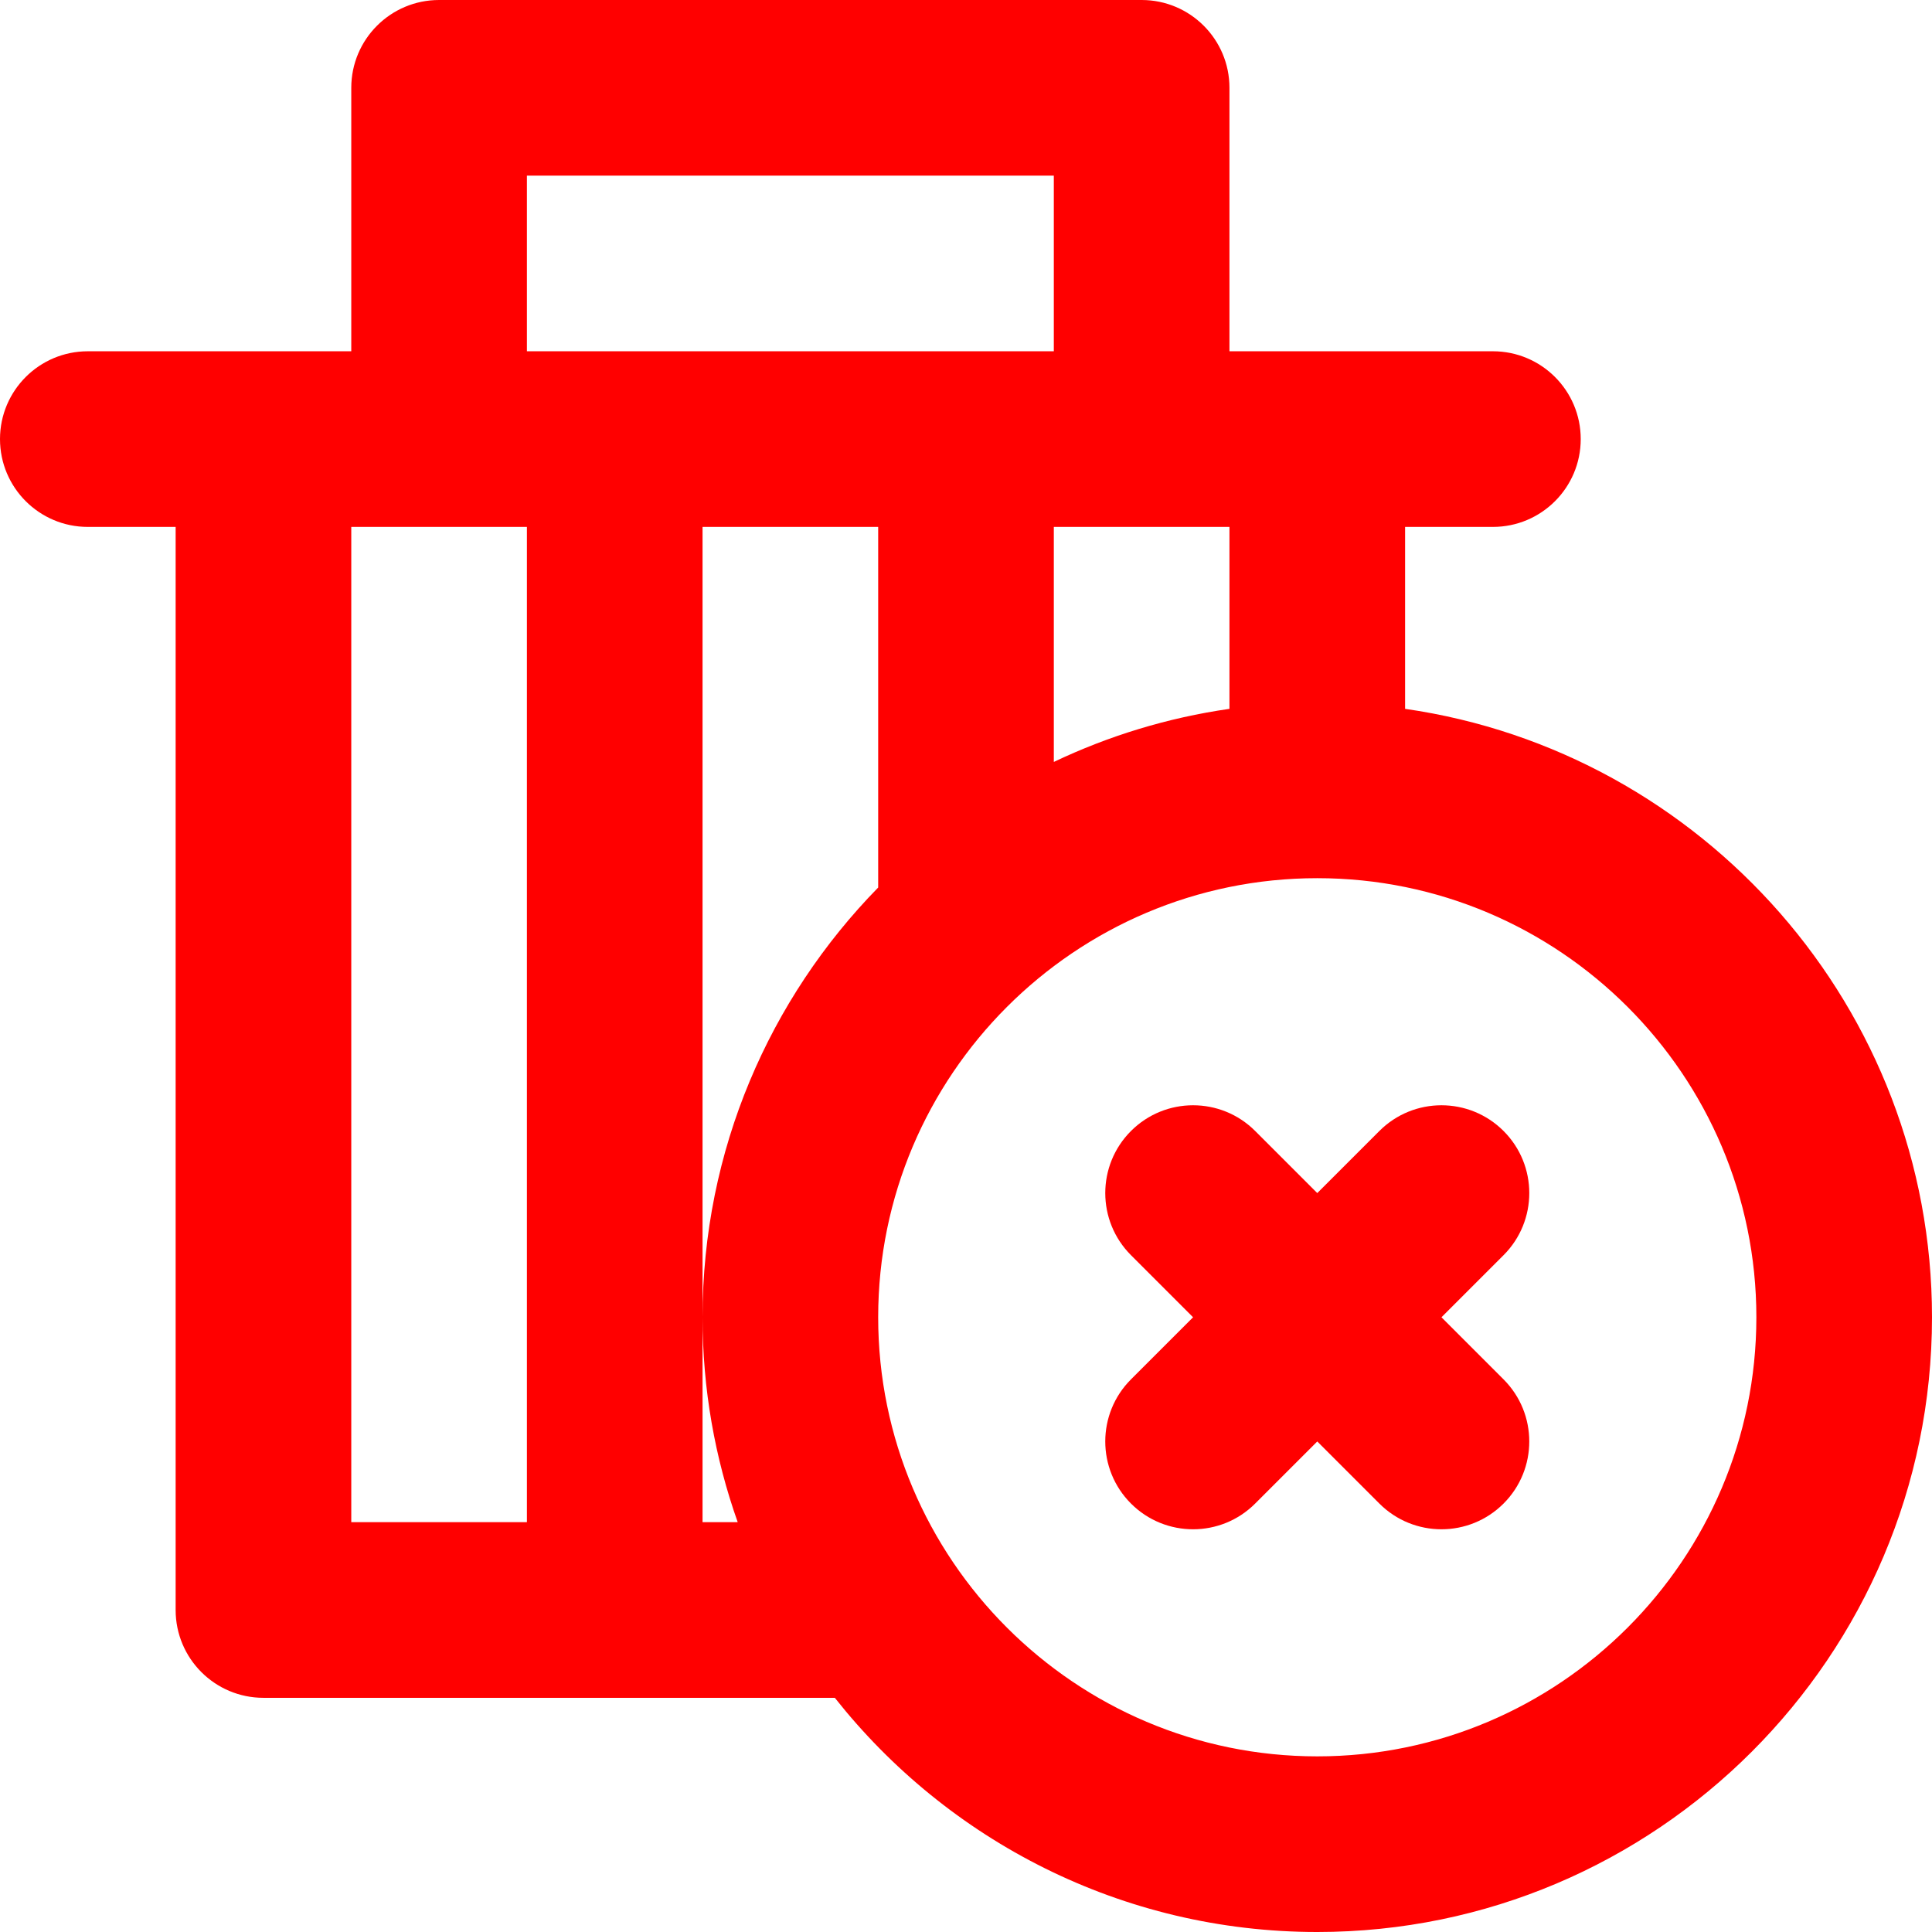 <?xml version="1.0" encoding="iso-8859-1"?>
<!-- Generator: Adobe Illustrator 19.0.0, SVG Export Plug-In . SVG Version: 6.00 Build 0)  -->
<svg xmlns="http://www.w3.org/2000/svg" xmlns:xlink="http://www.w3.org/1999/xlink" version="1.1" id="Capa_1" x="0px" y="0px" viewBox="0 0 330 330" style="enable-background:new 0 0 330 330;" xml:space="preserve" width="512px" height="512px">
<g>
	<path d="M240,121.076V90h15c8.284,0,15-6.716,15-15s-6.716-15-15-15h-30h-15V15c0-8.284-6.716-15-15-15H75c-8.284,0-15,6.716-15,15   v45H45H15C6.716,60,0,66.716,0,75s6.716,15,15,15h15v185c0,8.284,6.716,15,15,15h60h37.596c19.246,24.347,49.031,40,82.404,40   c57.897,0,105-47.103,105-105C330,172.195,290.817,128.377,240,121.076z M210,121.076c-10.588,1.521-20.671,4.625-30,9.069V90h15   h15V121.076z M90,30h90v30h-15h-60H90V30z M60,90h15h15v170H60V90z M120,260v-35V90h30v61.596c-18.546,18.946-30,44.86-30,73.404   c0,12.268,2.122,24.047,6.006,35H120z M225,300c-41.355,0-75-33.645-75-75s33.645-75,75-75s75,33.645,75,75S266.355,300,225,300z" fill="#ff0000"/>
	<path d="M256.819,193.181c-5.857-5.857-15.355-5.857-21.213,0L225,203.787l-10.606-10.606c-5.857-5.857-15.355-5.857-21.213,0   c-5.858,5.857-5.858,15.355,0,21.213L203.787,225l-10.606,10.606c-5.858,5.857-5.858,15.355,0,21.213   c2.929,2.929,6.768,4.394,10.606,4.394s7.678-1.465,10.606-4.394L225,246.213l10.606,10.606c2.929,2.929,6.768,4.394,10.606,4.394   s7.678-1.465,10.606-4.394c5.858-5.857,5.858-15.355,0-21.213L246.213,225l10.606-10.606   C262.678,208.536,262.678,199.038,256.819,193.181z" fill="#ff0000"/>
</g>
<g>
</g>
<g>
</g>
<g>
</g>
<g>
</g>
<g>
</g>
<g>
</g>
<g>
</g>
<g>
</g>
<g>
</g>
<g>
</g>
<g>
</g>
<g>
</g>
<g>
</g>
<g>
</g>
<g>
</g>
</svg>
